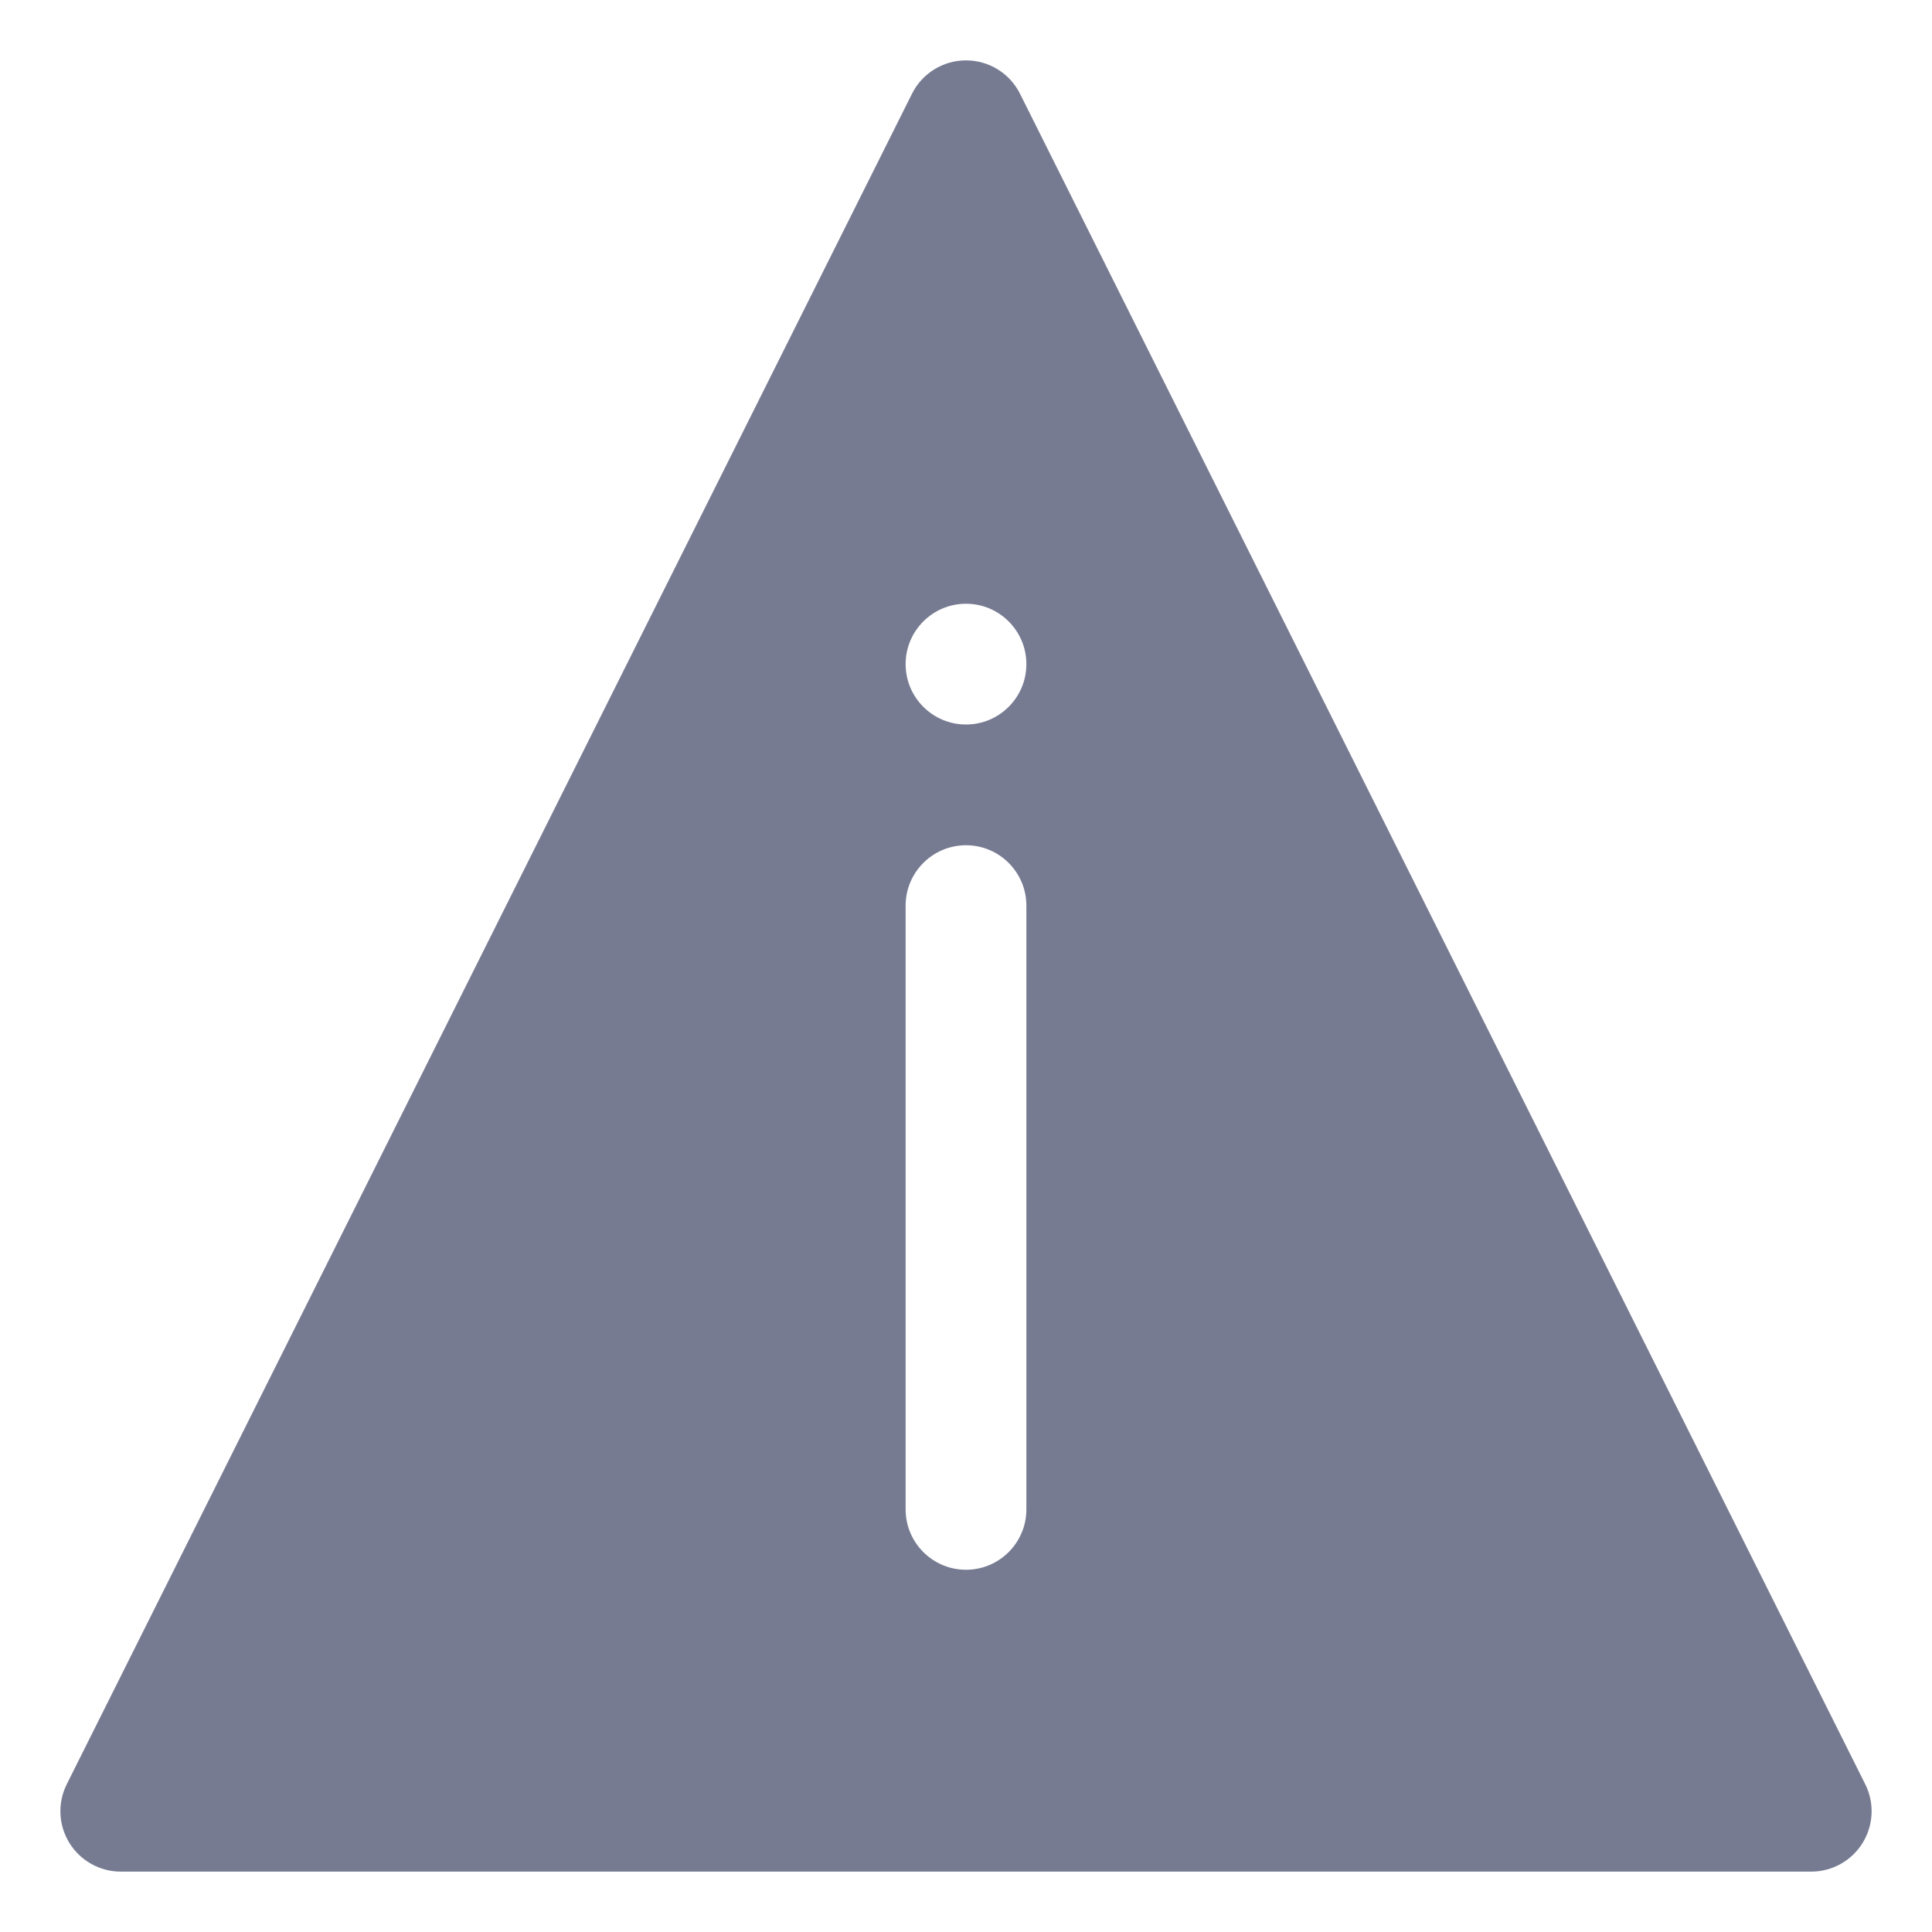 <svg width="16" height="16" viewBox="0 0 16 16" fill="none" xmlns="http://www.w3.org/2000/svg">
<path fill-rule="evenodd" clip-rule="evenodd" d="M8.447 0.776L15.447 14.776C15.525 14.931 15.516 15.116 15.425 15.263C15.334 15.41 15.173 15.5 15 15.5H1C0.827 15.5 0.666 15.41 0.575 15.263C0.484 15.116 0.475 14.931 0.553 14.776L7.553 0.776C7.637 0.607 7.811 0.5 8 0.5C8.189 0.5 8.363 0.607 8.447 0.776ZM8 5C7.724 5 7.5 5.224 7.5 5.5C7.5 5.776 7.724 6 8 6C8.276 6 8.5 5.776 8.5 5.5C8.5 5.224 8.276 5 8 5ZM8.5 12.5V7.5C8.5 7.224 8.276 7 8 7C7.724 7 7.5 7.224 7.5 7.5V12.5C7.5 12.776 7.724 13 8 13C8.276 13 8.5 12.776 8.5 12.5Z" fill="#777B92"/>
</svg>
